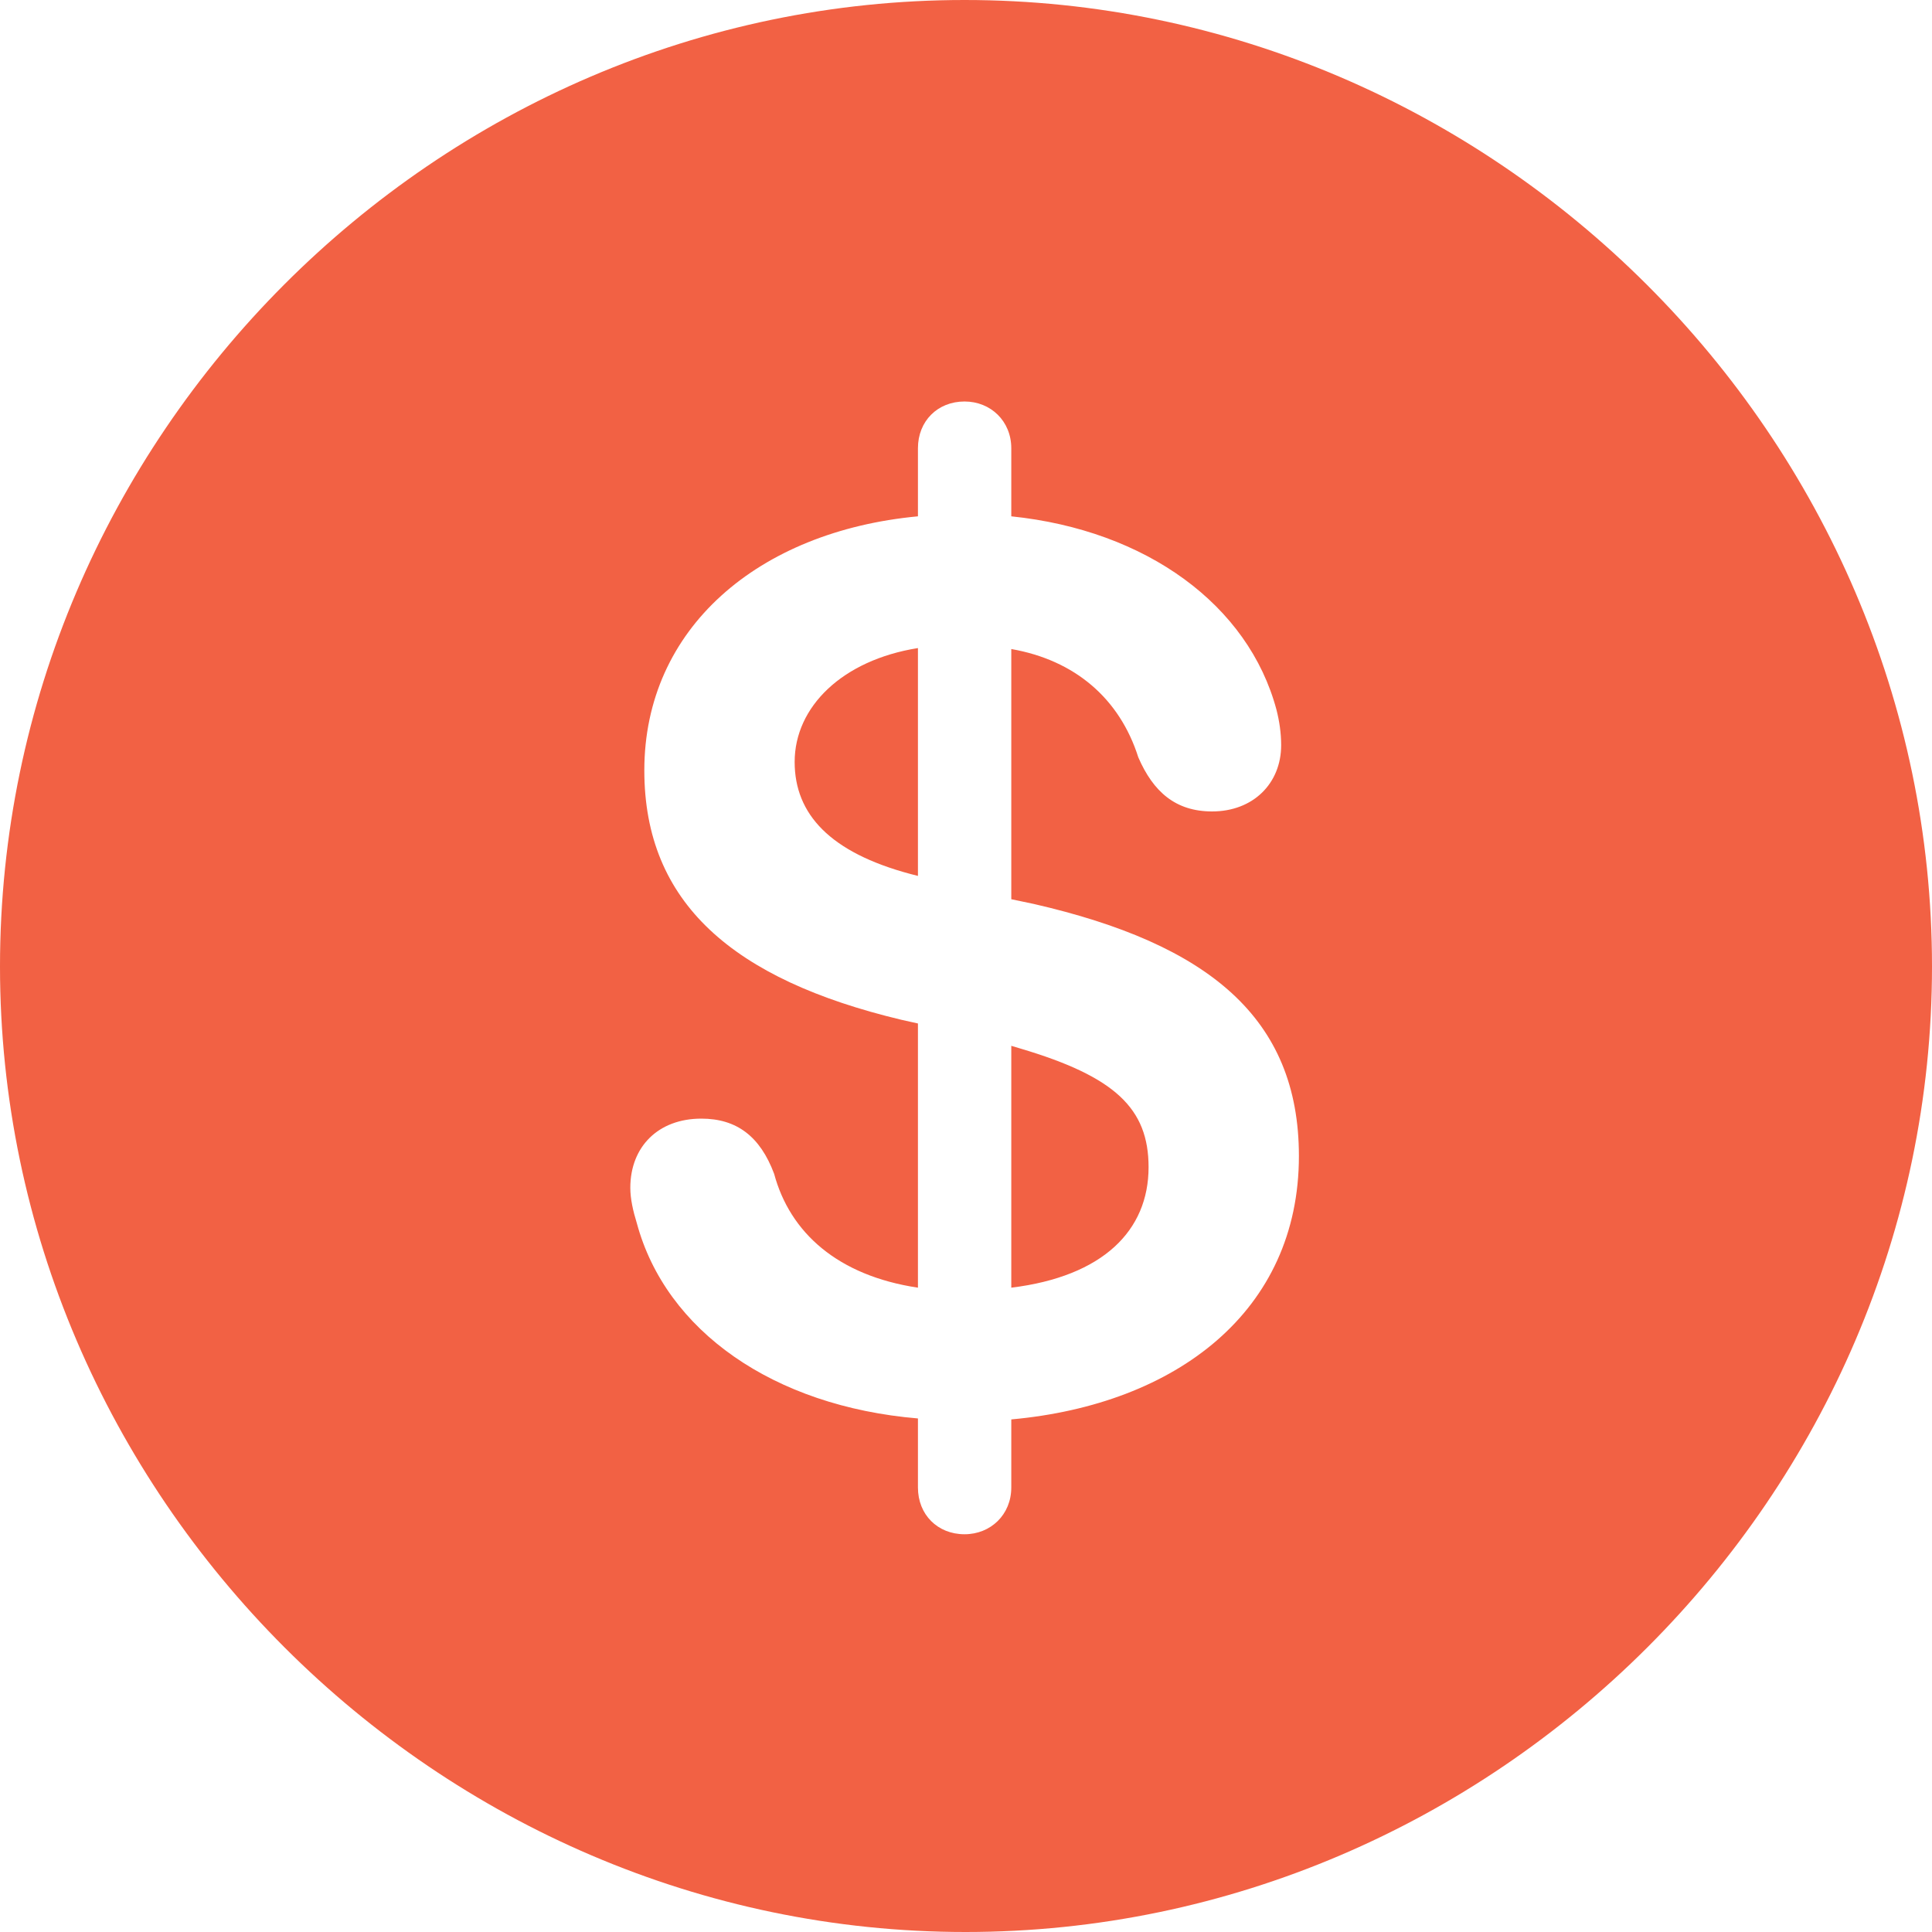 <svg width="16" height="16" viewBox="0 0 16 16" fill="none" xmlns="http://www.w3.org/2000/svg">
<path d="M7.996 16C12.381 16 16 12.381 16 8.004C16 3.619 12.373 0 7.988 0C3.611 0 0 3.619 0 8.004C0 12.381 3.619 16 7.996 16ZM7.988 12.706C7.764 12.706 7.602 12.543 7.602 12.319V11.747C6.403 11.646 5.514 11.02 5.274 10.13C5.243 10.03 5.22 9.929 5.22 9.837C5.22 9.496 5.452 9.264 5.808 9.264C6.101 9.264 6.295 9.411 6.411 9.721C6.542 10.208 6.937 10.564 7.602 10.664V8.476L7.463 8.445C6.071 8.112 5.336 7.478 5.336 6.38C5.336 5.204 6.279 4.4 7.602 4.276V3.712C7.602 3.488 7.764 3.325 7.988 3.325C8.205 3.325 8.375 3.488 8.375 3.712V4.276C9.496 4.392 10.339 5.011 10.571 5.877C10.595 5.97 10.61 6.071 10.61 6.171C10.61 6.488 10.378 6.72 10.038 6.72C9.736 6.72 9.551 6.558 9.427 6.272C9.272 5.784 8.901 5.467 8.375 5.375V7.447L8.561 7.486C10.007 7.818 10.757 8.429 10.757 9.574C10.757 10.857 9.744 11.631 8.375 11.755V12.319C8.375 12.543 8.205 12.706 7.988 12.706ZM7.602 7.254V5.367C6.975 5.467 6.581 5.854 6.581 6.31C6.581 6.743 6.875 7.06 7.54 7.238L7.602 7.254ZM8.375 8.661V10.664C9.133 10.571 9.512 10.192 9.512 9.666C9.512 9.179 9.233 8.916 8.452 8.684L8.375 8.661Z" fill="#F26144"/>
</svg>
